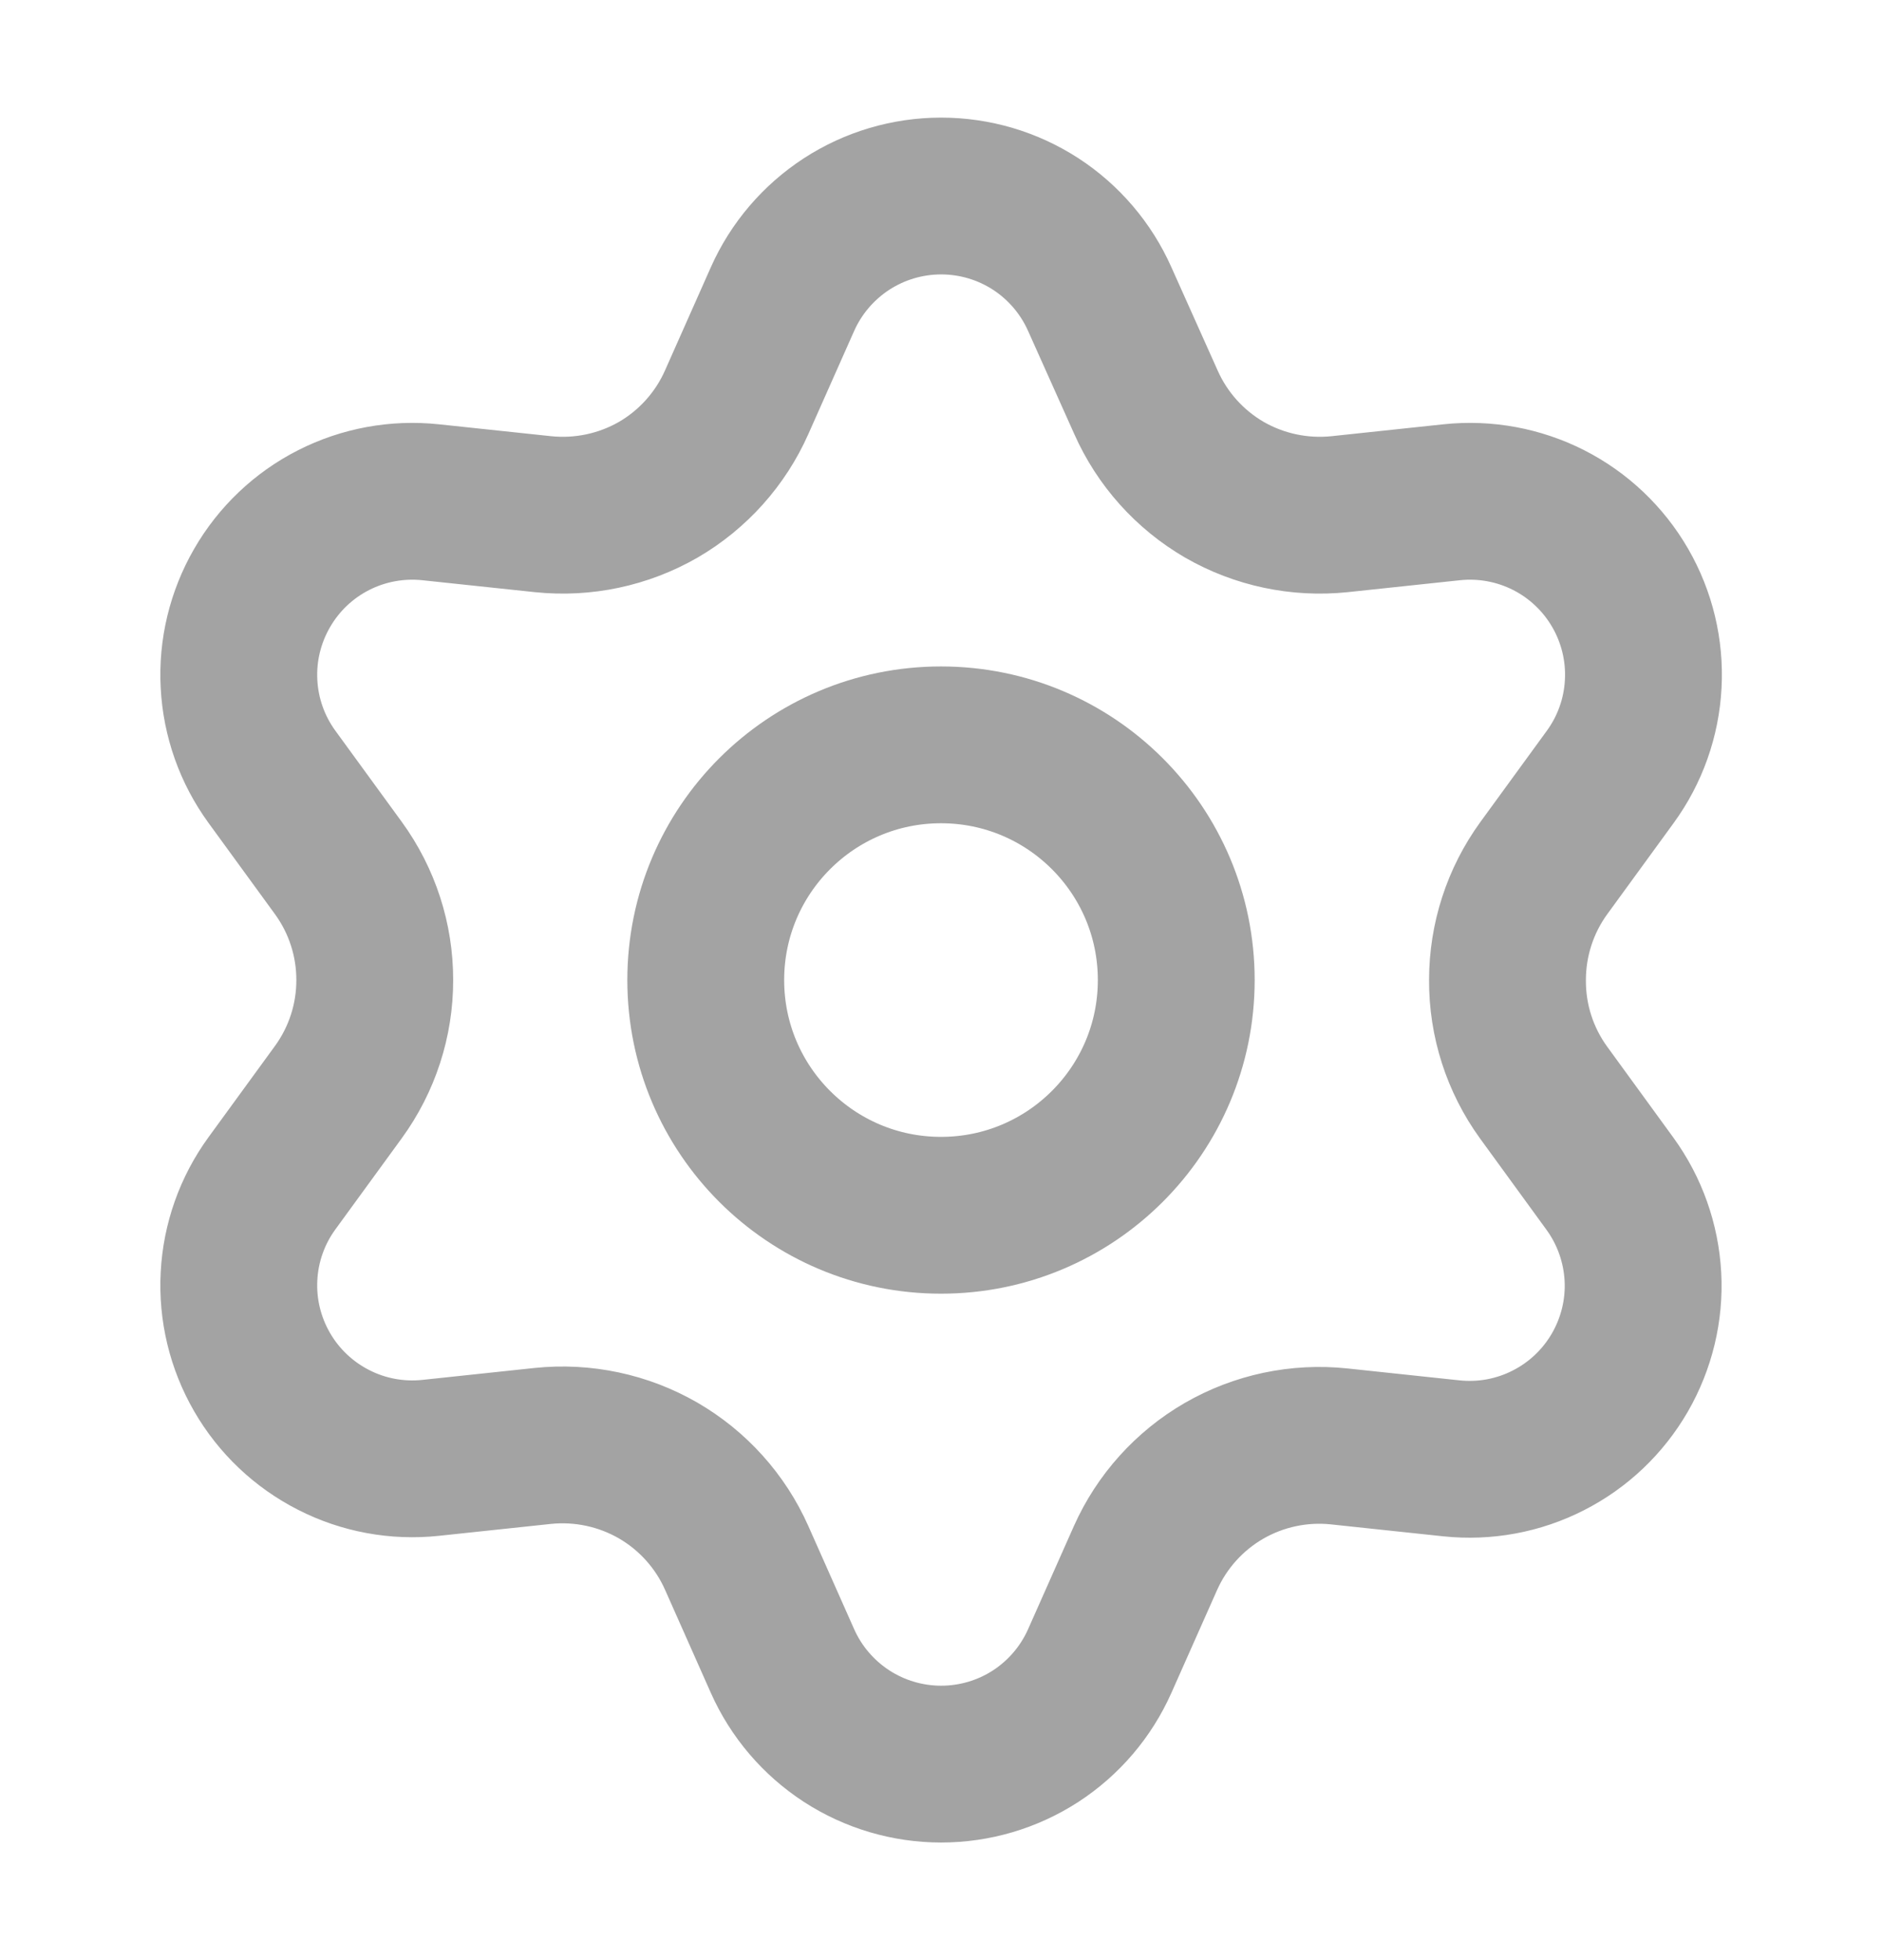 <svg width="24" height="25" viewBox="0 0 24 25" class="icon" fill="none" xmlns="http://www.w3.org/2000/svg">
<path d="M9.395 19.871L9.979 21.186C10.153 21.577 10.437 21.909 10.796 22.143C11.155 22.376 11.574 22.5 12.002 22.5C12.43 22.5 12.849 22.376 13.208 22.143C13.567 21.909 13.85 21.577 14.024 21.186L14.608 19.871C14.816 19.405 15.166 19.016 15.608 18.76C16.053 18.503 16.568 18.394 17.078 18.448L18.508 18.6C18.934 18.645 19.364 18.566 19.745 18.371C20.127 18.177 20.443 17.876 20.657 17.506C20.871 17.135 20.974 16.71 20.951 16.283C20.928 15.855 20.782 15.444 20.531 15.098L19.684 13.934C19.382 13.517 19.221 13.015 19.224 12.5C19.224 11.987 19.386 11.486 19.688 11.071L20.535 9.908C20.787 9.562 20.933 9.15 20.955 8.723C20.978 8.295 20.876 7.871 20.662 7.5C20.448 7.129 20.131 6.828 19.75 6.634C19.368 6.44 18.939 6.361 18.513 6.406L17.083 6.558C16.572 6.611 16.058 6.502 15.613 6.246C15.17 5.988 14.82 5.597 14.613 5.129L14.024 3.814C13.85 3.423 13.567 3.091 13.208 2.857C12.849 2.624 12.43 2.5 12.002 2.5C11.574 2.5 11.155 2.624 10.796 2.857C10.437 3.091 10.153 3.423 9.979 3.814L9.395 5.129C9.188 5.597 8.838 5.988 8.395 6.246C7.95 6.502 7.436 6.611 6.925 6.558L5.491 6.406C5.065 6.361 4.635 6.44 4.254 6.634C3.872 6.828 3.556 7.129 3.342 7.5C3.128 7.871 3.025 8.295 3.048 8.723C3.07 9.15 3.216 9.562 3.468 9.908L4.315 11.071C4.617 11.486 4.78 11.987 4.779 12.5C4.78 13.013 4.617 13.514 4.315 13.929L3.468 15.092C3.216 15.438 3.07 15.85 3.048 16.277C3.025 16.705 3.128 17.13 3.342 17.5C3.556 17.871 3.873 18.171 4.254 18.365C4.635 18.56 5.065 18.639 5.491 18.594L6.921 18.442C7.431 18.389 7.946 18.498 8.391 18.754C8.835 19.011 9.187 19.402 9.395 19.871Z" stroke="#A3A3A3" stroke-width="2" stroke-linecap="round" stroke-linejoin="round"/>
<path d="M12 15.5C13.657 15.5 15 14.157 15 12.5C15 10.843 13.657 9.5 12 9.5C10.343 9.5 9 10.843 9 12.5C9 14.157 10.343 15.5 12 15.5Z" stroke="#A3A3A3" stroke-width="2" stroke-linecap="round" stroke-linejoin="round"/>
</svg>
